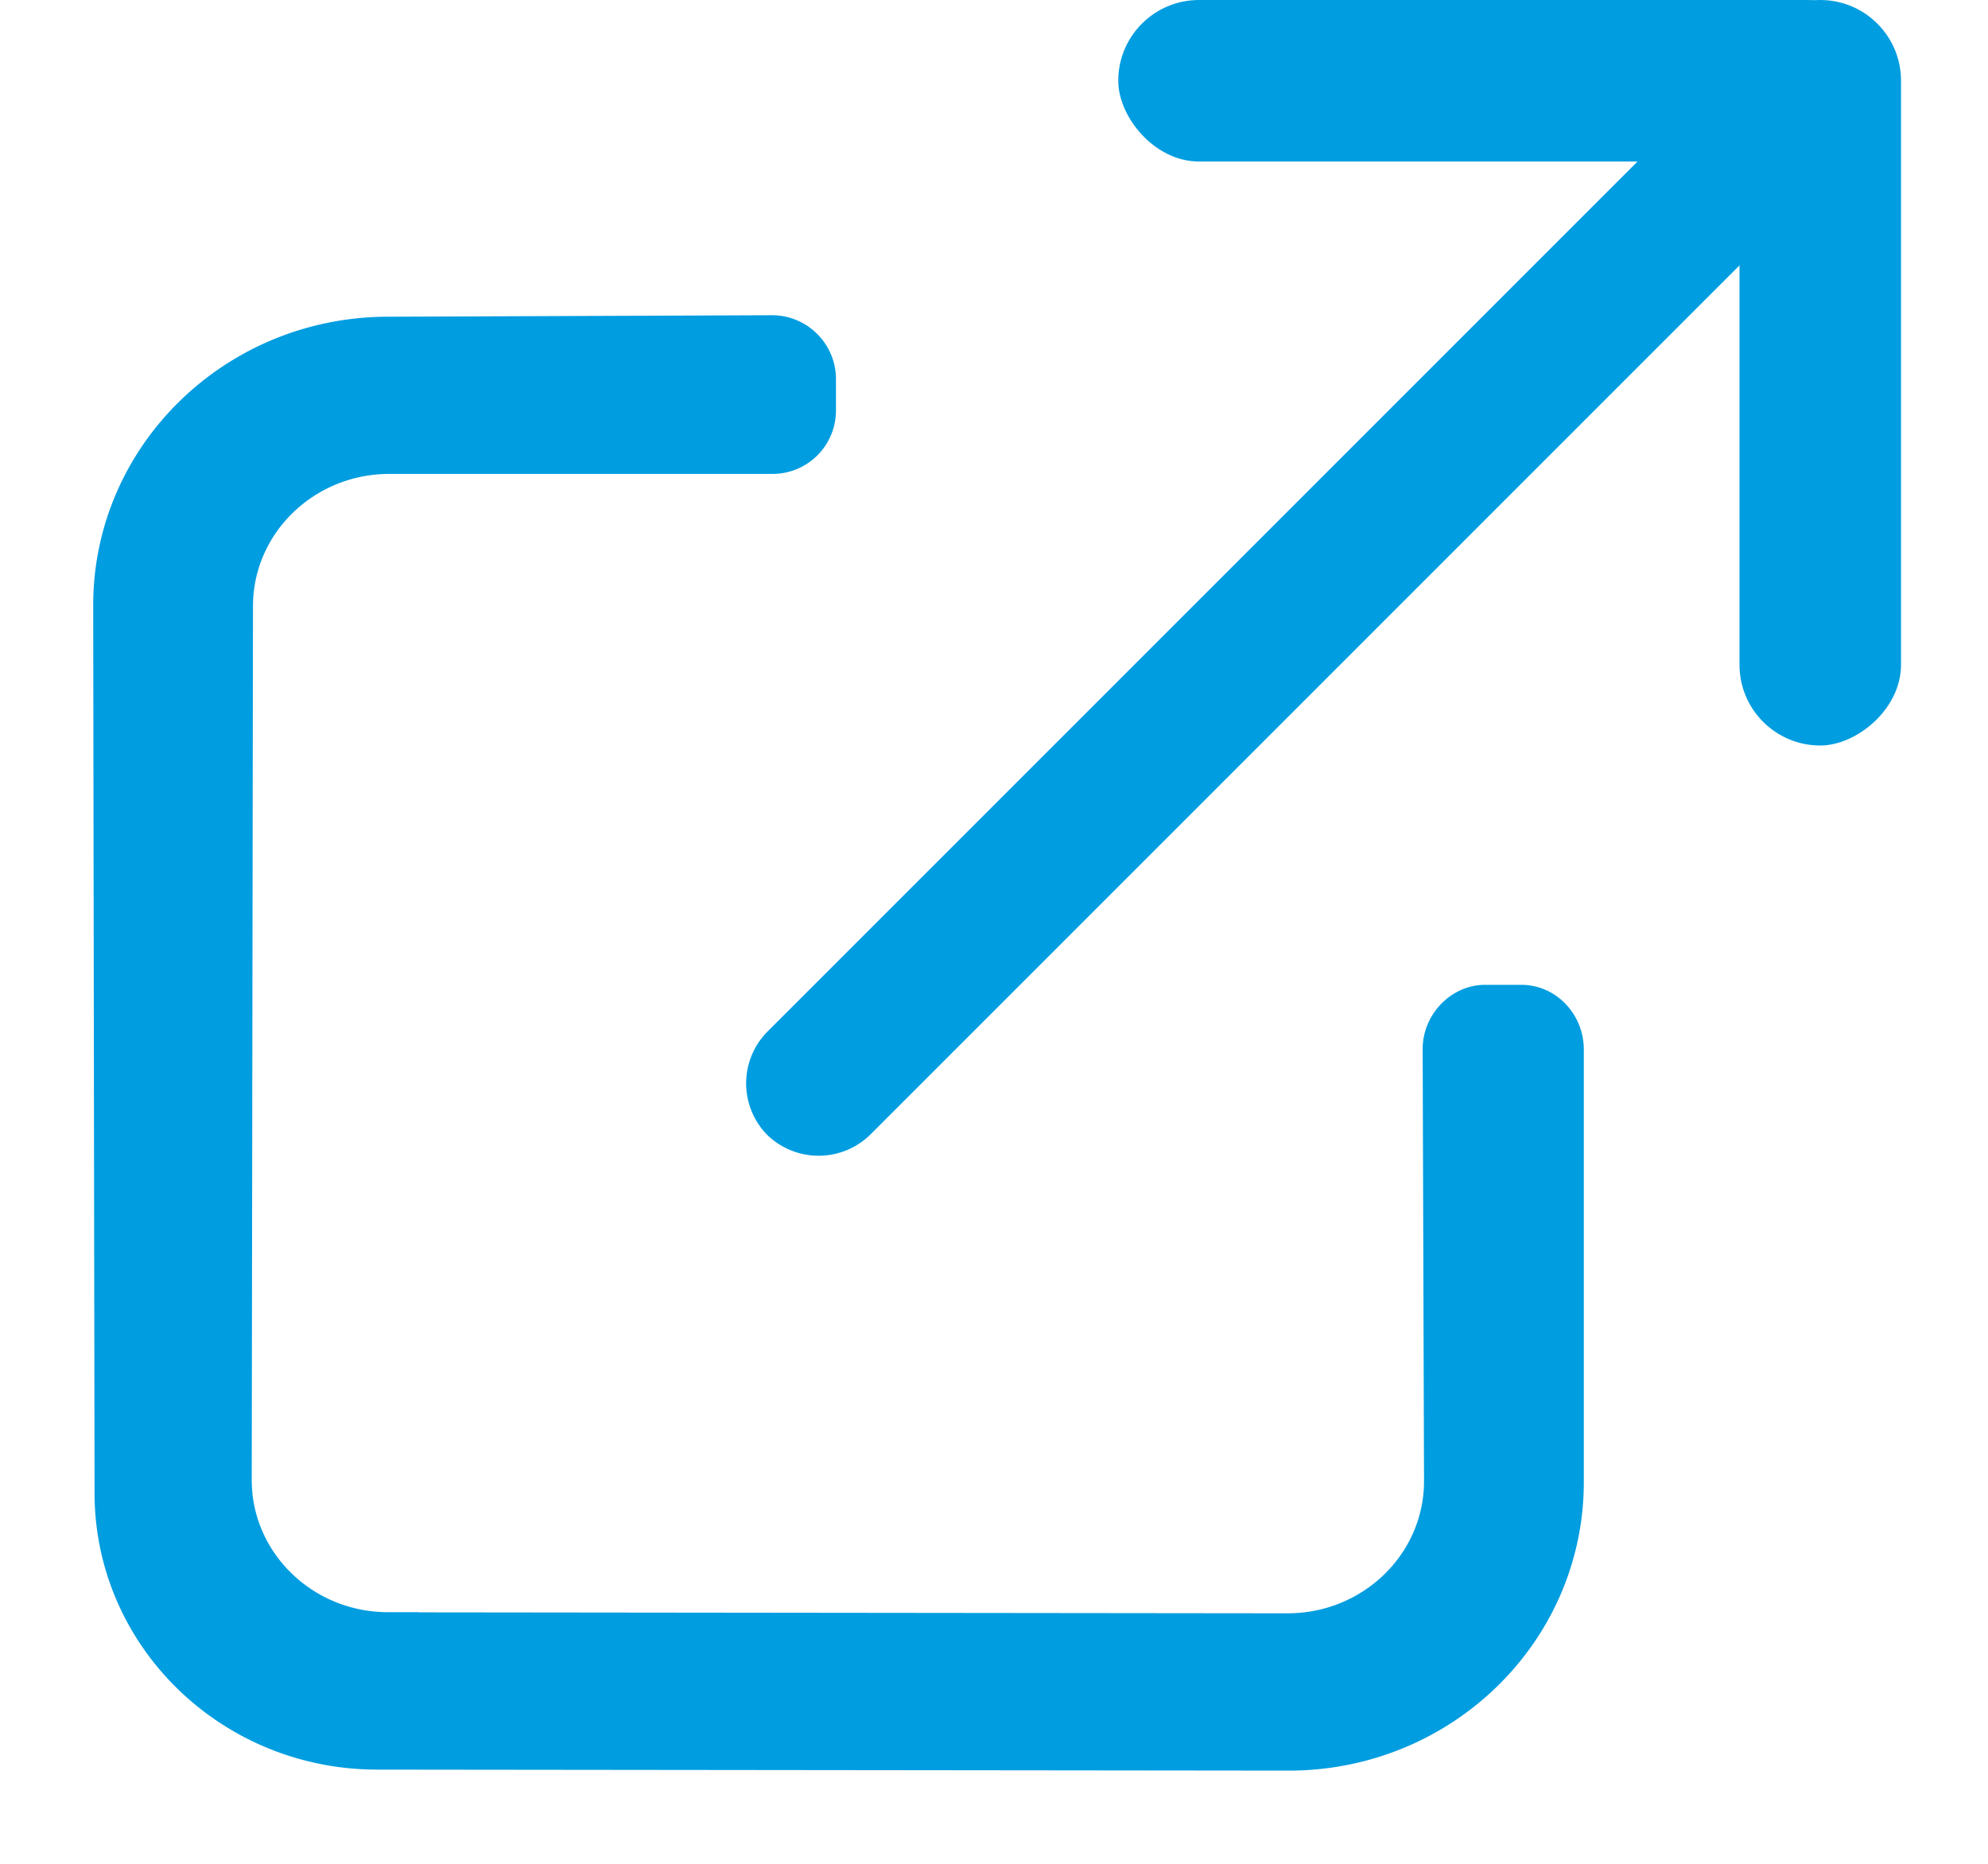 <?xml version="1.0" encoding="UTF-8"?>
<svg width="16" height="15" xmlns="http://www.w3.org/2000/svg"><g fill="#009DE0" fill-rule="evenodd"><path d="M3.123 13.226l7.24.008c.744 0 1.348-.588 1.348-1.314L11.7 8.445c-.001-.149.123-.269.251-.269h.294c.14 0 .252.125.252.27v3.482c0 1.145-.951 2.072-2.124 2.072l-7.336-.008c-1.12 0-2.026-.885-2.026-1.976L1 4.871c0-1.144.951-2.072 2.124-2.072l3.09-.012c.146 0 .264.12.264.263V3.3a.26.26 0 01-.262.264H3.134c-.744 0-1.348.589-1.348 1.315l-.01 7.032c0 .725.603 1.314 1.347 1.314h0z" stroke="#009DE0" stroke-width=".5"/><g transform="translate(6)"><path d="M8.177.302l.829.828-8 8a.594.594 0 01-.832.003.592.592 0 01.003-.831l8-8z"/><rect x="3" width="6.2" height="1.3" rx=".65"/><rect transform="rotate(90 8.65 3)" x="5.65" y="2.35" width="6" height="1.3" rx=".65"/></g></g></svg>
